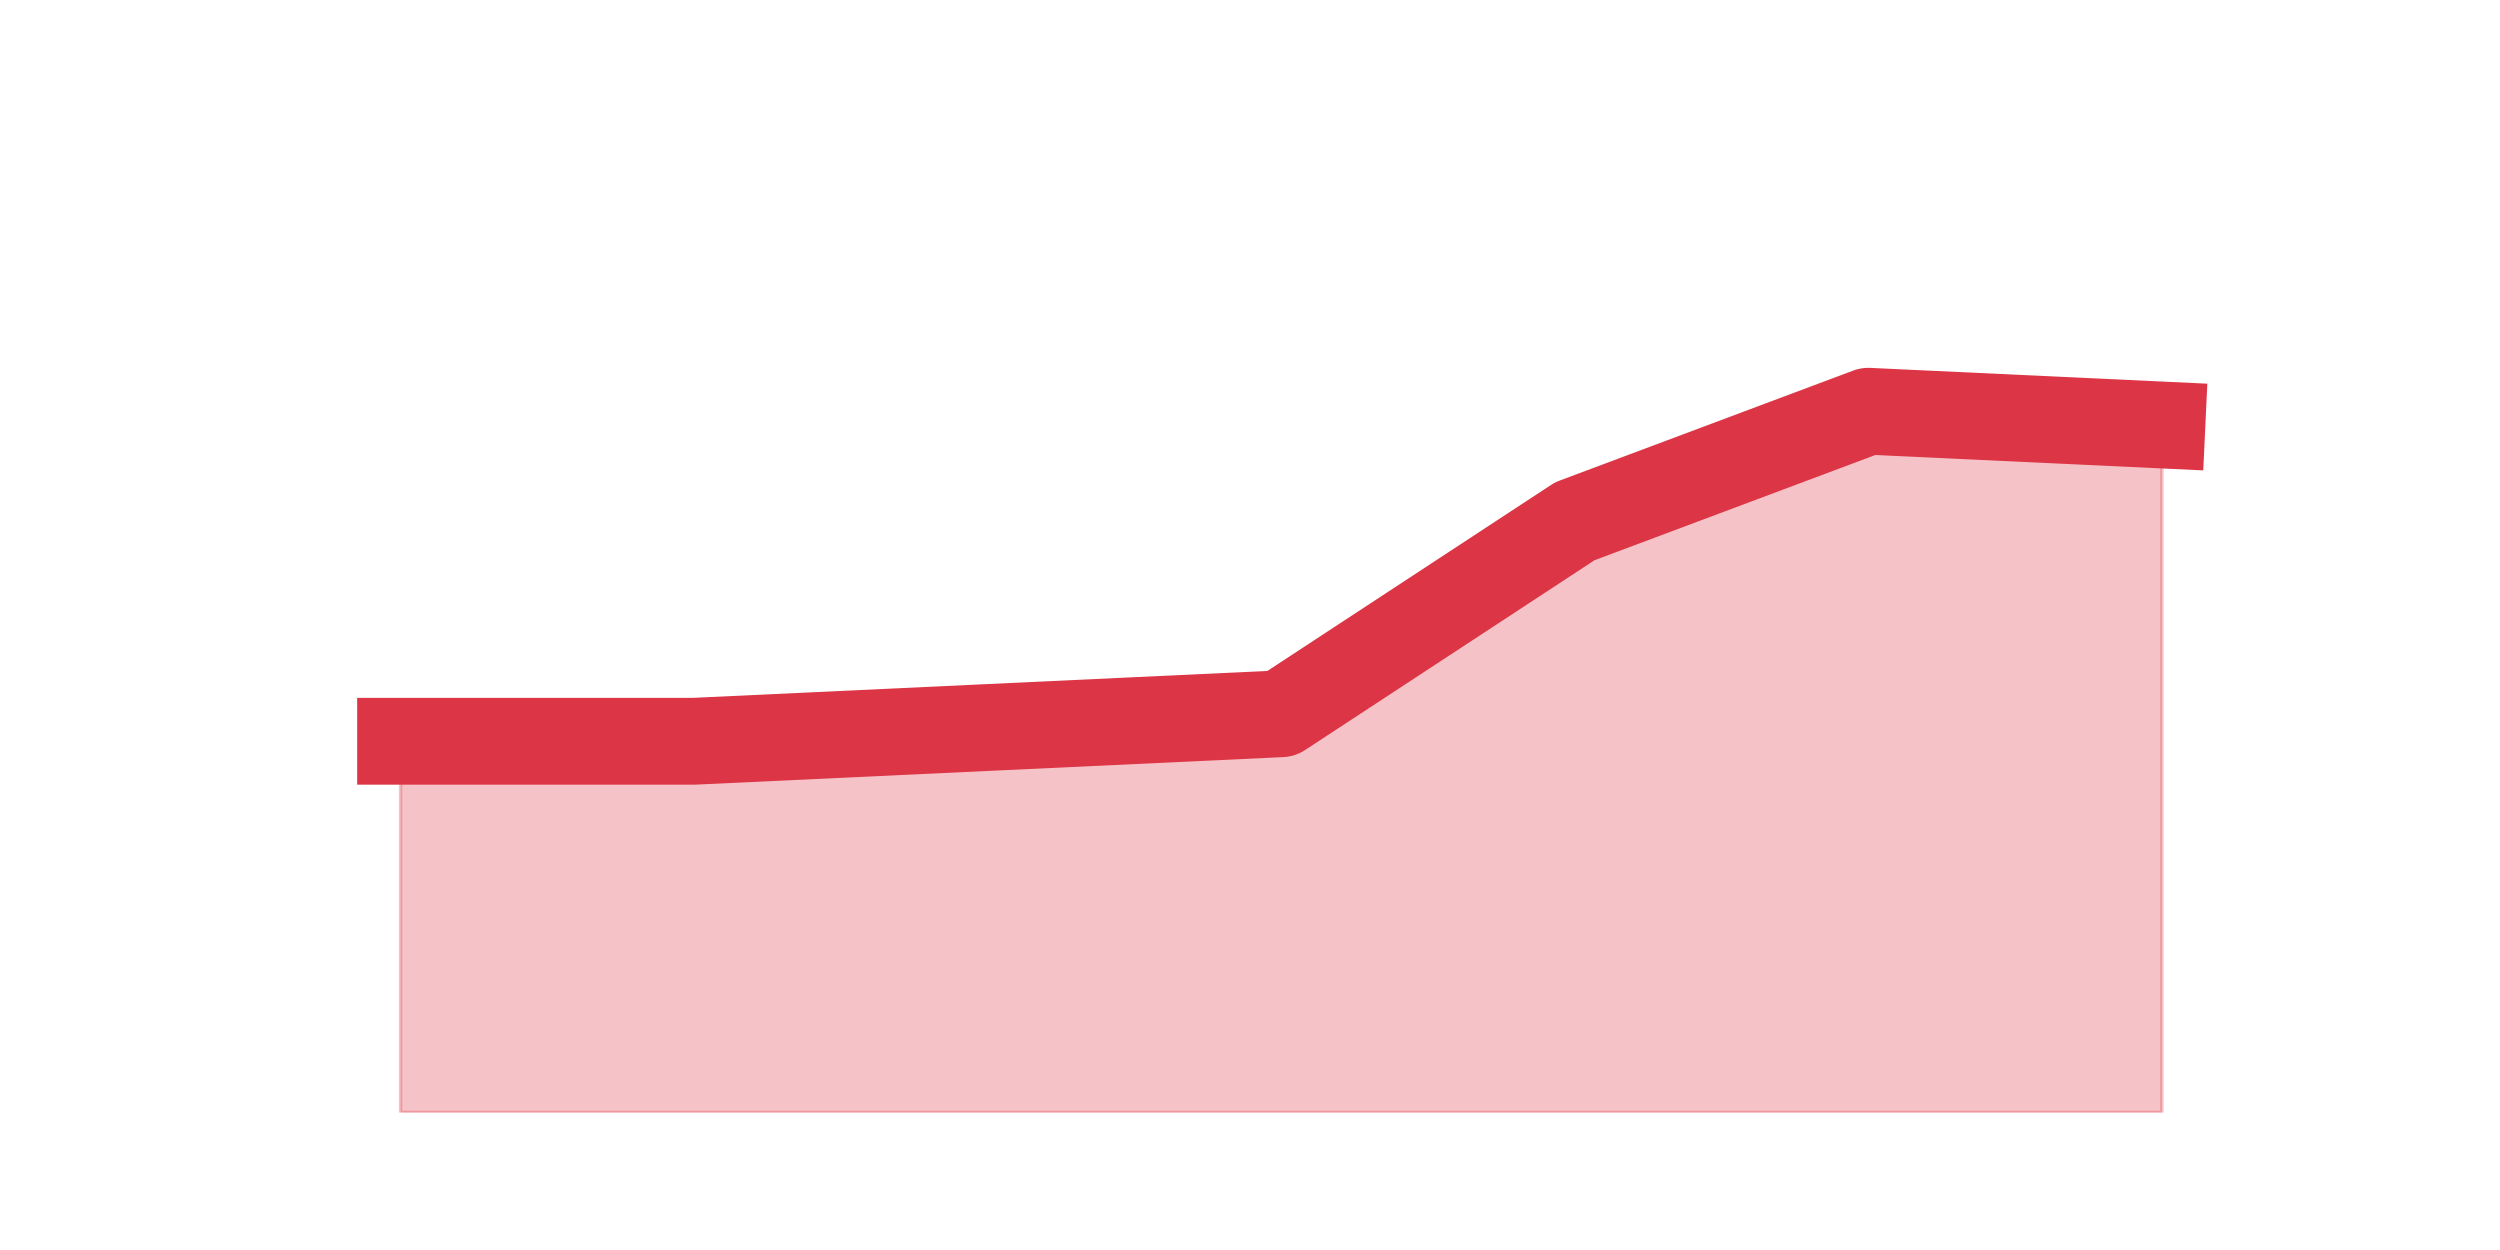 <?xml version="1.0" encoding="utf-8" standalone="no"?>
<!DOCTYPE svg PUBLIC "-//W3C//DTD SVG 1.1//EN"
  "http://www.w3.org/Graphics/SVG/1.1/DTD/svg11.dtd">
<svg height="360pt" version="1.1" viewBox="0 0 720 360" width="720pt" xmlns="http://www.w3.org/2000/svg" xmlns:xlink="http://www.w3.org/1999/xlink">
 <defs>
  <style type="text/css">*{stroke-linecap:butt;stroke-linejoin:round;}</style>
 </defs>
 <g id="figure_1">
  <g id="patch_1">
   <path d="M 0 360 
L 720 360 
L 720 0 
L 0 0 
z
" style="fill:none;"/>
  </g>
  <g id="axes_1">
   <g id="matplotlib.axis_1"/>
   <g id="matplotlib.axis_2"/>
   <g id="PolyCollection_1">
    <defs>
     <path d="M 115.364 -146.52 
L 115.364 -39.6 
L 199.909 -39.6 
L 284.455 -39.6 
L 369 -39.6 
L 453.545 -39.6 
L 538.091 -39.6 
L 622.636 -39.6 
L 622.636 -237.6 
L 622.636 -237.6 
L 538.091 -241.56 
L 453.545 -209.88 
L 369 -154.44 
L 284.455 -150.48 
L 199.909 -146.52 
L 115.364 -146.52 
z
" id="mc1e665d5ff" style="stroke:#dc3545;stroke-opacity:0.3;"/>
    </defs>
    <g clip-path="url(#p80208b3f3a)">
     <use style="fill:#dc3545;fill-opacity:0.3;stroke:#dc3545;stroke-opacity:0.3;" x="0" xlink:href="#mc1e665d5ff" y="360"/>
    </g>
   </g>
   <g id="line2d_1">
    <path clip-path="url(#p80208b3f3a)" d="M 115.364 213.48 
L 199.909 213.48 
L 284.455 209.52 
L 369 205.56 
L 453.545 150.12 
L 538.091 118.44 
L 622.636 122.4 
" style="fill:none;stroke:#dc3545;stroke-linecap:square;stroke-width:25;"/>
   </g>
  </g>
 </g>
 <defs>
  <clipPath id="p80208b3f3a">
   <rect height="277.2" width="558" x="90" y="43.2"/>
  </clipPath>
 </defs>
</svg>
